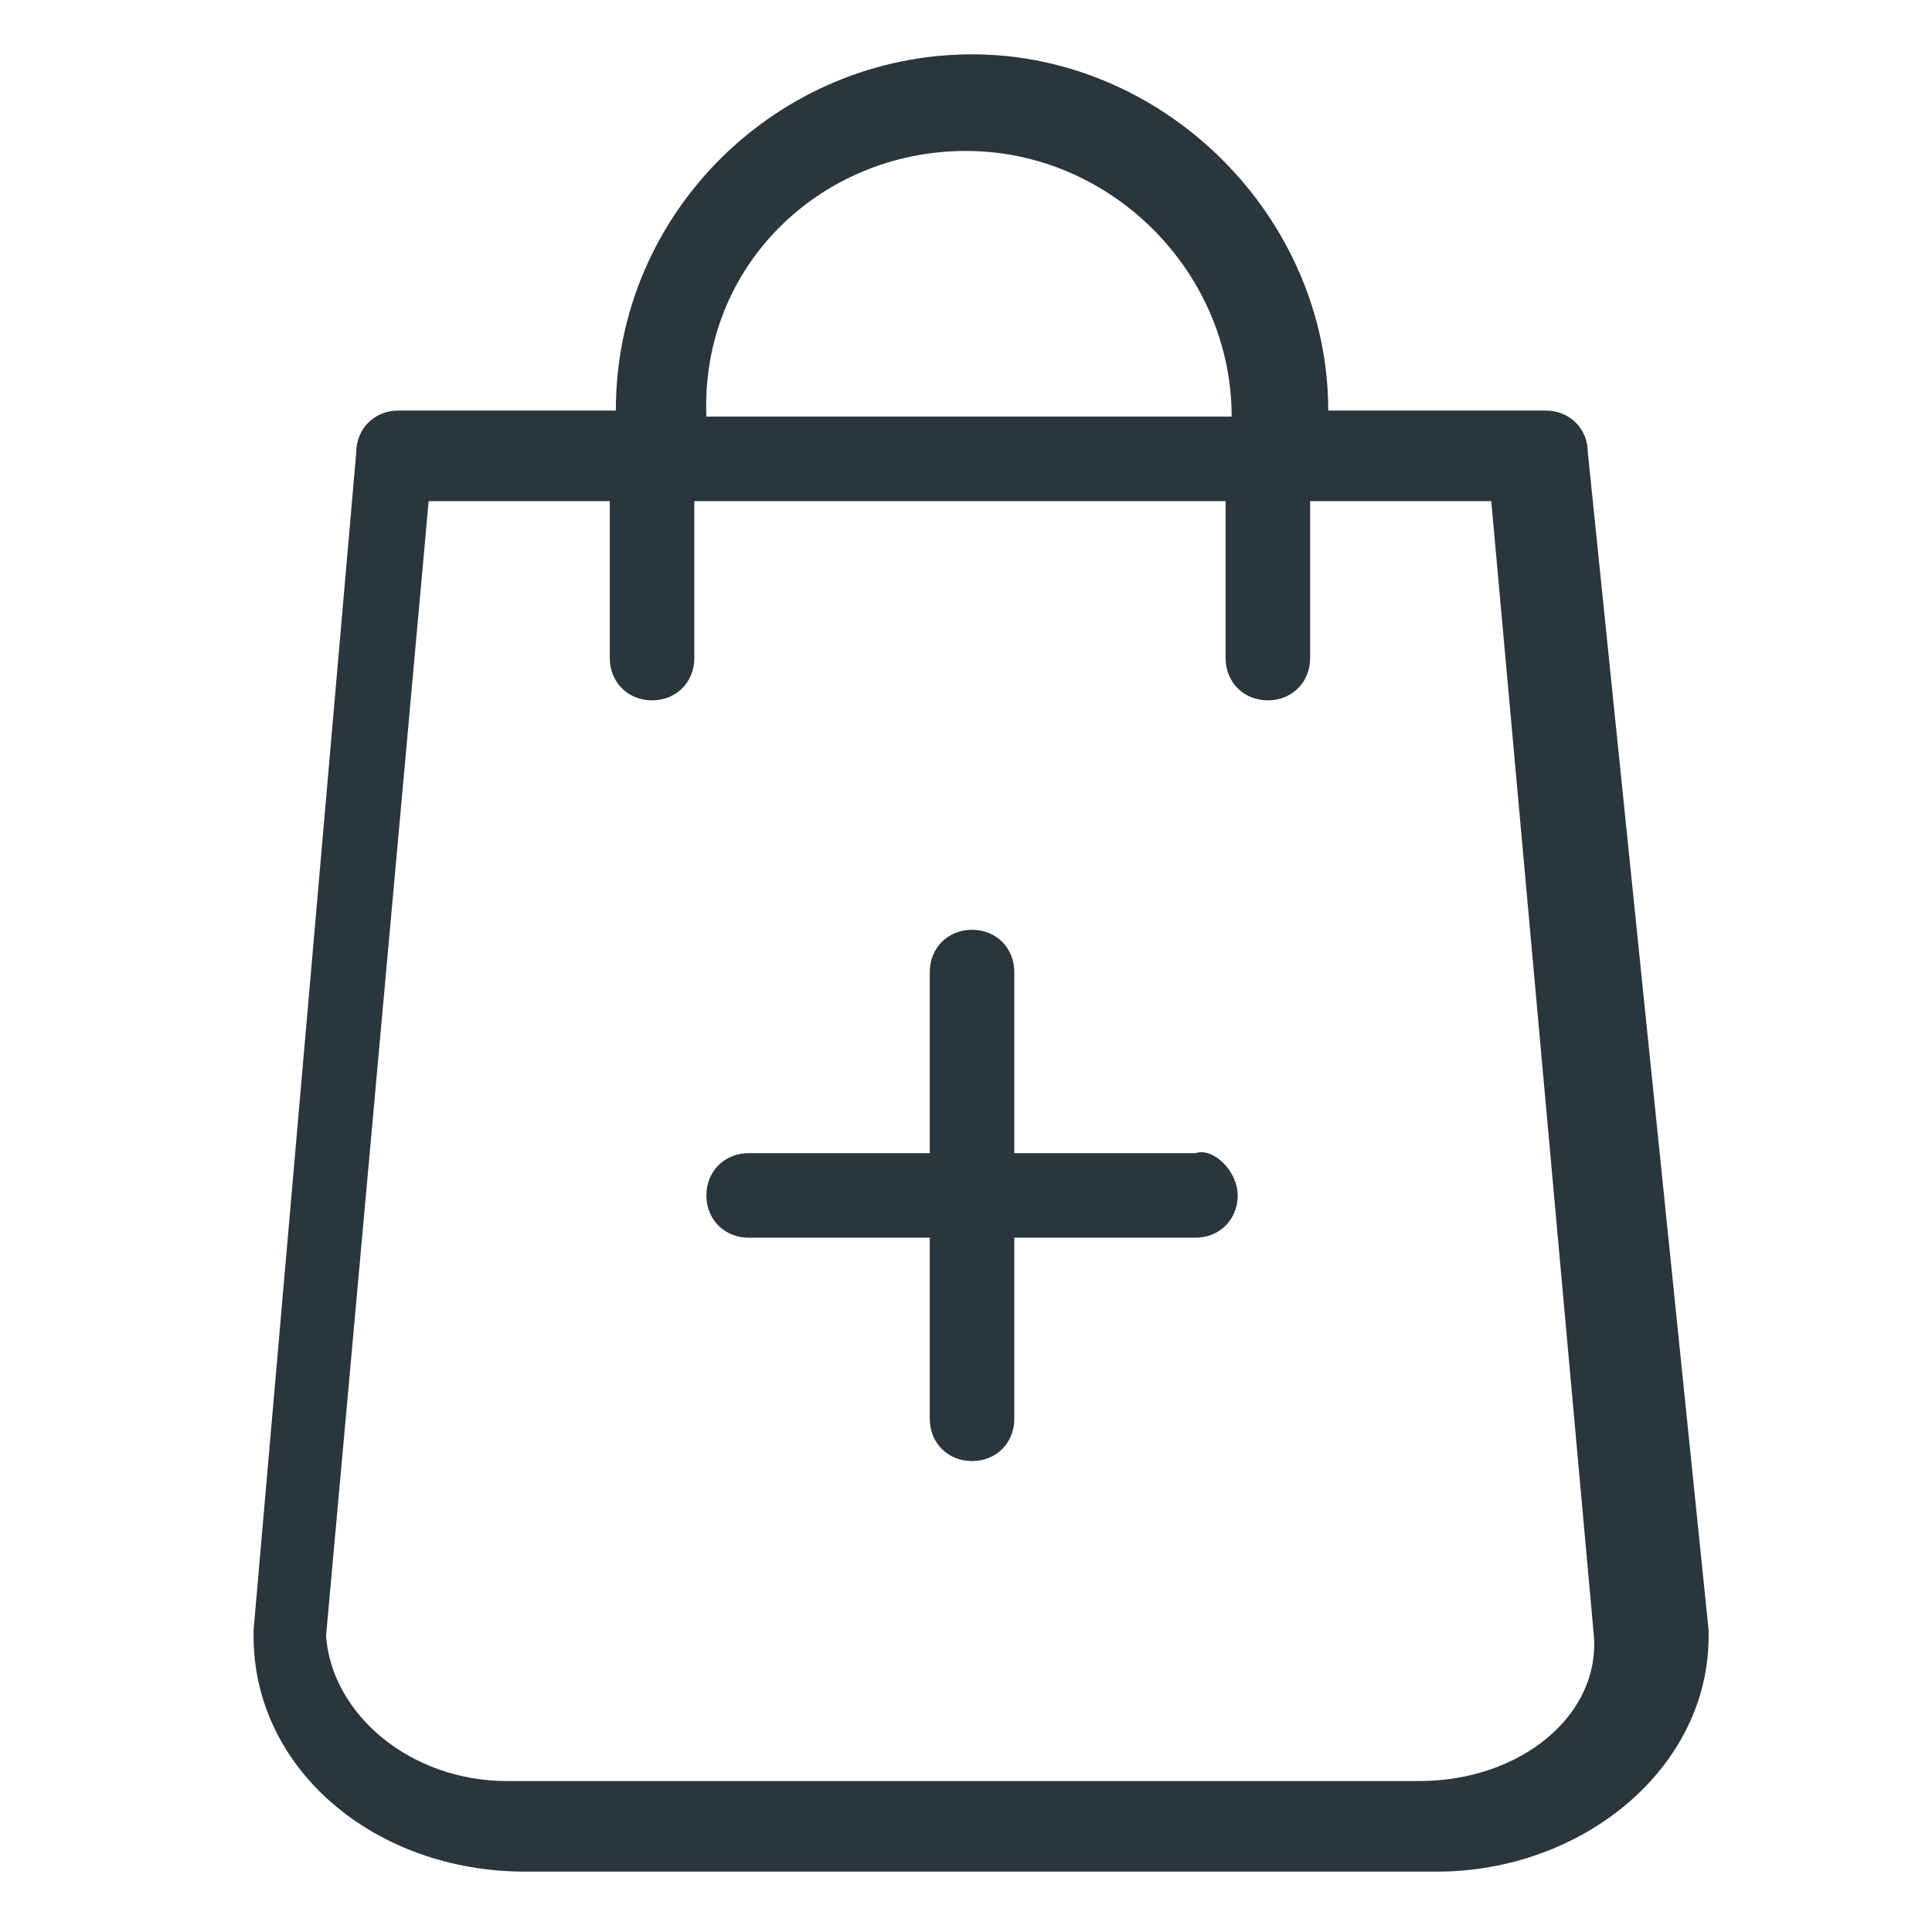 <?xml version="1.0" encoding="utf-8"?>
<!-- Generator: Adobe Illustrator 19.0.0, SVG Export Plug-In . SVG Version: 6.00 Build 0)  -->
<svg version="1.1" id="Слой_1" xmlns="http://www.w3.org/2000/svg" xmlns:xlink="http://www.w3.org/1999/xlink" x="0px" y="0px"
	 viewBox="-213 405.4 32 32" style="enable-background:new -213 405.4 32 32;" xml:space="preserve">
<style type="text/css">
	.st0{fill:#2A363B;}
</style>
<path class="st0" d="M-186.7,412.9c0-0.4-0.3-0.7-0.7-0.7h-3.6c0-3.2-2.7-5.9-5.9-5.9c-3.2,0-5.9,2.6-5.9,5.9h-3.6
	c-0.4,0-0.7,0.3-0.7,0.7l-1.7,19.5c0,0,0,0,0,0.1c0,2.2,2,3.9,4.5,3.9h15.1c2.4,0,4.5-1.7,4.5-3.9c0,0,0,0,0-0.1L-186.7,412.9z
	 M-197,407.9c2.4,0,4.4,2,4.4,4.4h-8.7C-201.4,409.8-199.4,407.9-197,407.9z M-189.5,434.9h-15.1c-1.6,0-2.9-1.1-3-2.4l1.7-18.8h3
	v2.6c0,0.4,0.3,0.7,0.7,0.7c0.4,0,0.7-0.3,0.7-0.7v-2.6h8.8v2.6c0,0.4,0.3,0.7,0.7,0.7c0.4,0,0.7-0.3,0.7-0.7v-2.6h3l1.7,18.8
	C-186.5,433.8-187.8,434.9-189.5,434.9z M-192.5,425.2c0,0.4-0.3,0.7-0.7,0.7h-3v3c0,0.4-0.3,0.7-0.7,0.7c-0.4,0-0.7-0.3-0.7-0.7v-3
	h-3c-0.4,0-0.7-0.3-0.7-0.7s0.3-0.7,0.7-0.7h3v-3c0-0.4,0.3-0.7,0.7-0.7c0.4,0,0.7,0.3,0.7,0.7v3h3
	C-192.9,424.4-192.5,424.8-192.5,425.2z"/>
</svg>
